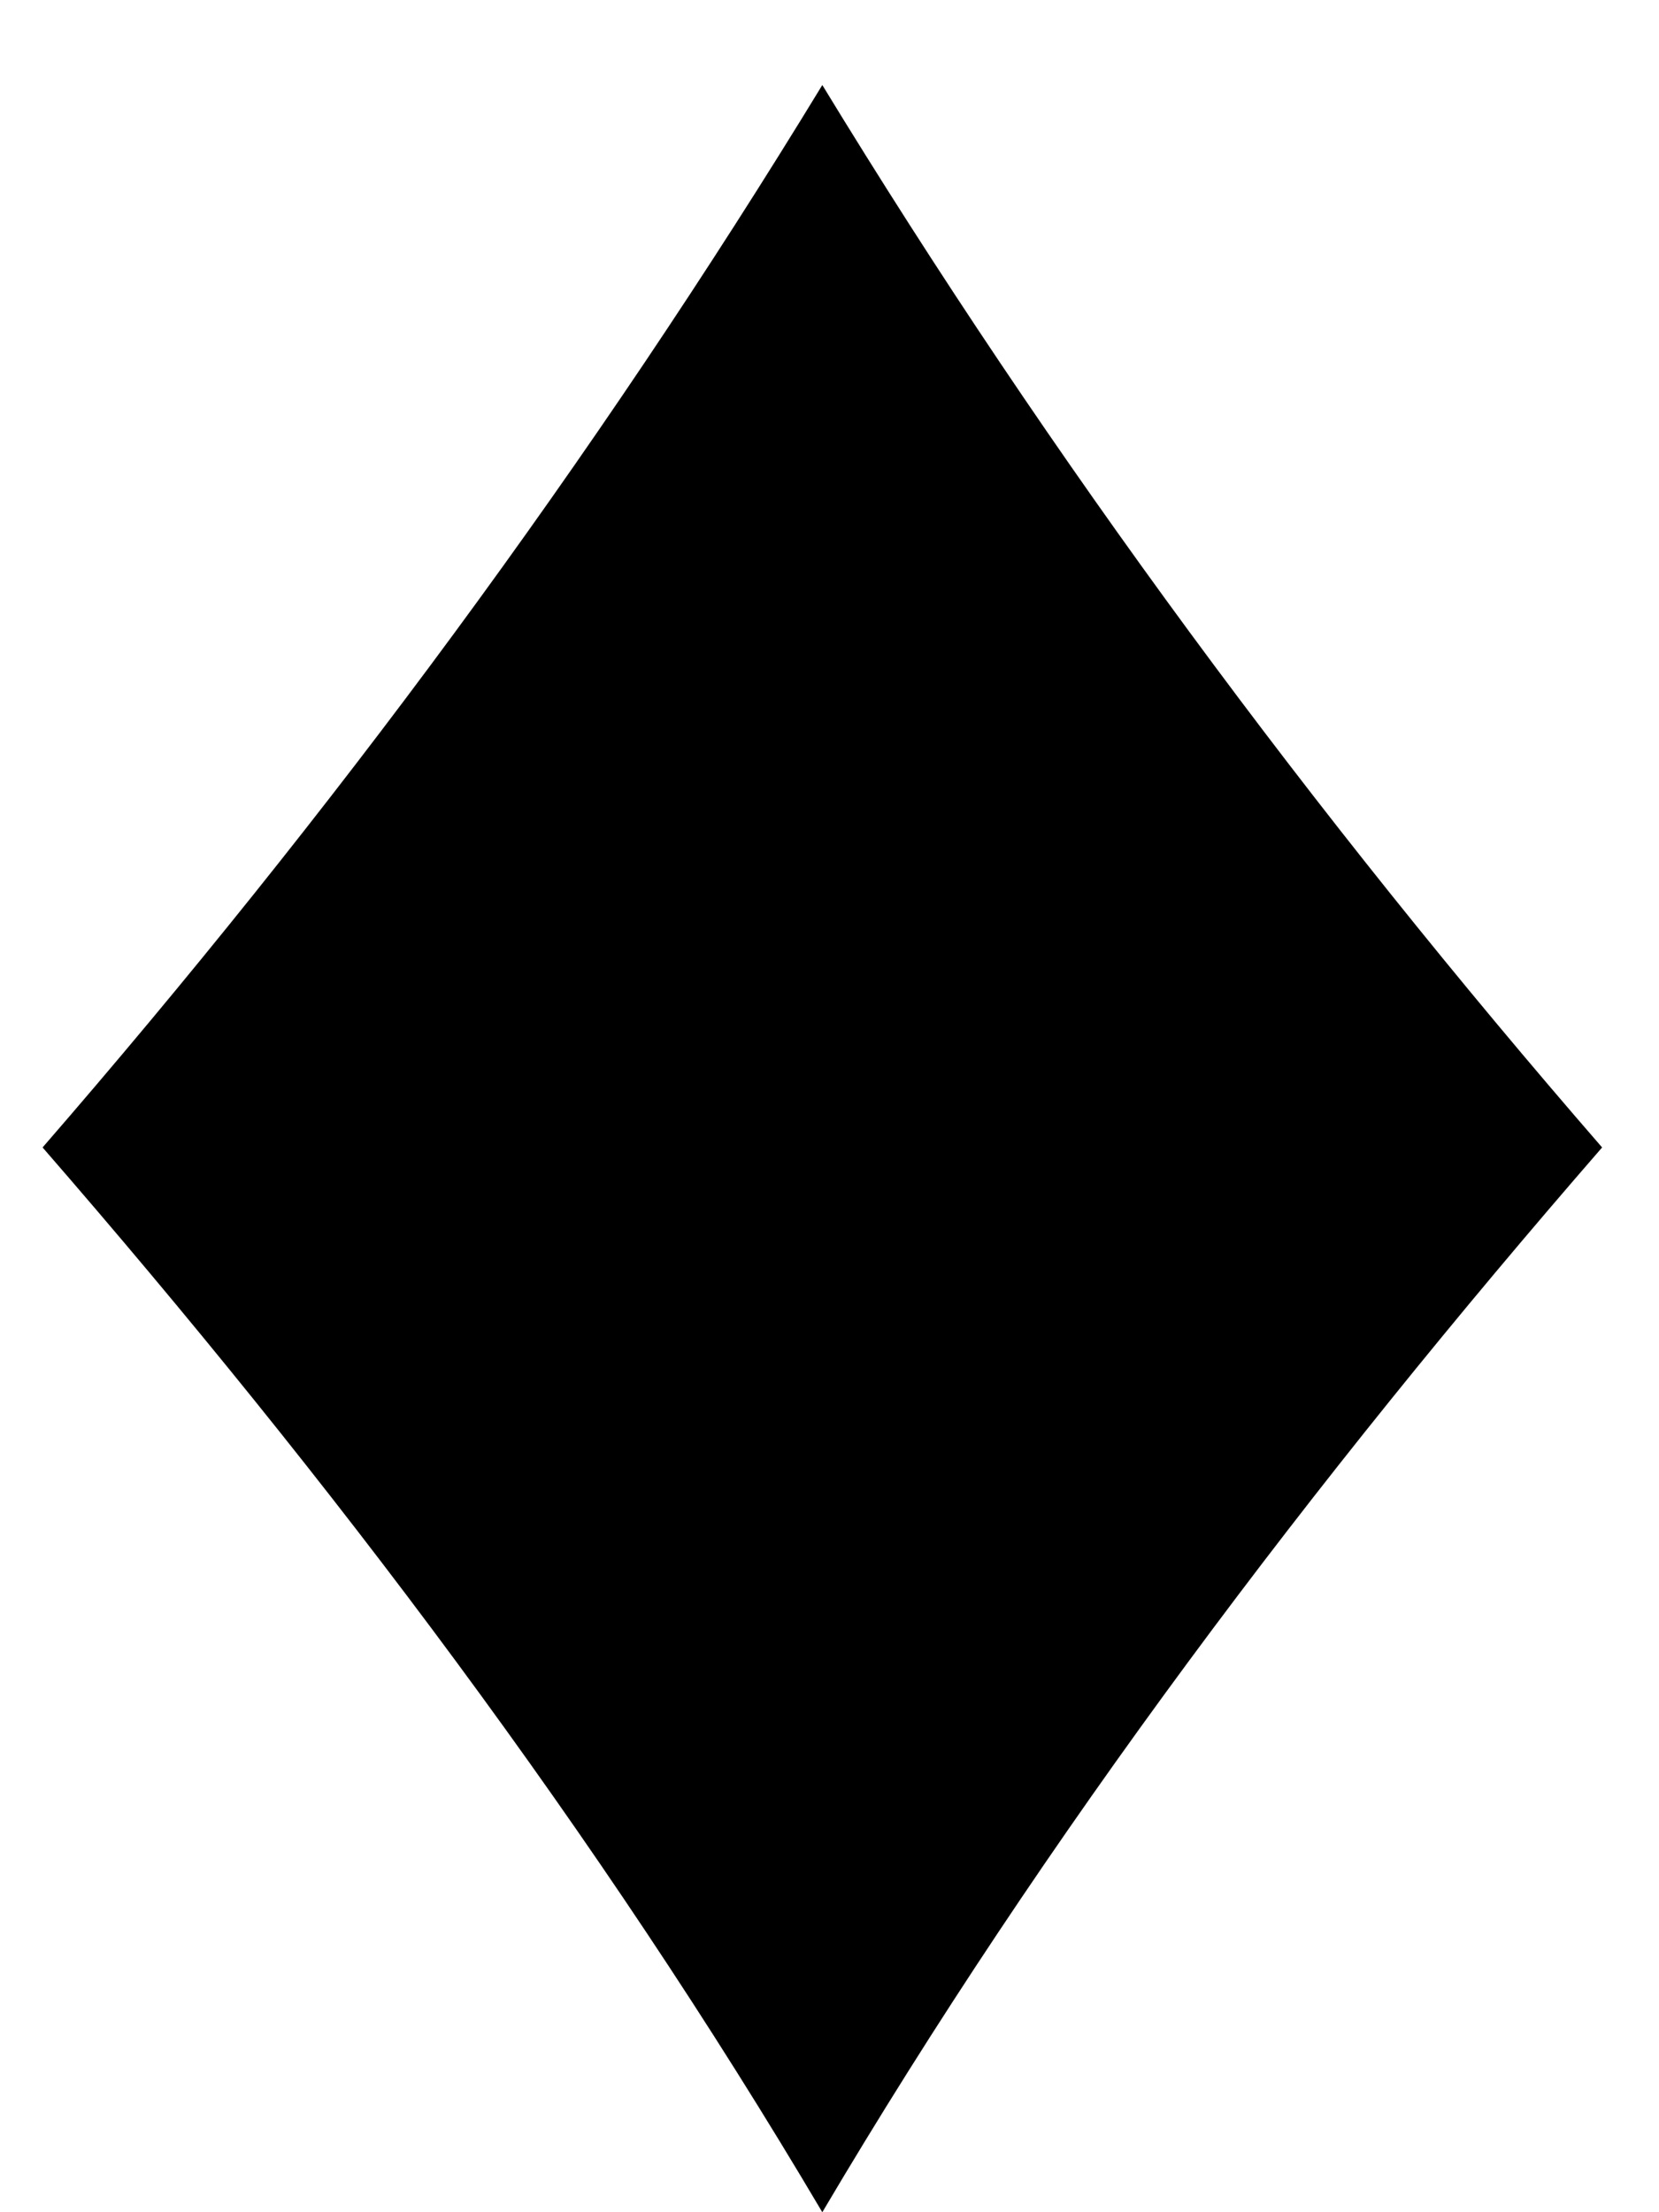 <?xml version="1.0" encoding="utf-8"?>
<!-- Generated by IcoMoon.io -->
<!DOCTYPE svg PUBLIC "-//W3C//DTD SVG 1.1//EN" "http://www.w3.org/Graphics/SVG/1.1/DTD/svg11.dtd">
<svg version="1.1" xmlns="http://www.w3.org/2000/svg" xmlns:xlink="http://www.w3.org/1999/xlink" width="24" height="32" viewBox="0 0 24 32">
<path fill="#000" d="M11.896 1.23c-3.311 5.435-7.111 10.563-11.28 15.368 4.173 4.802 8.037 9.917 11.28 15.402 3.241-5.484 7.106-10.598 11.281-15.402-4.172-4.806-7.971-9.934-11.281-15.368z"></path>
</svg>

